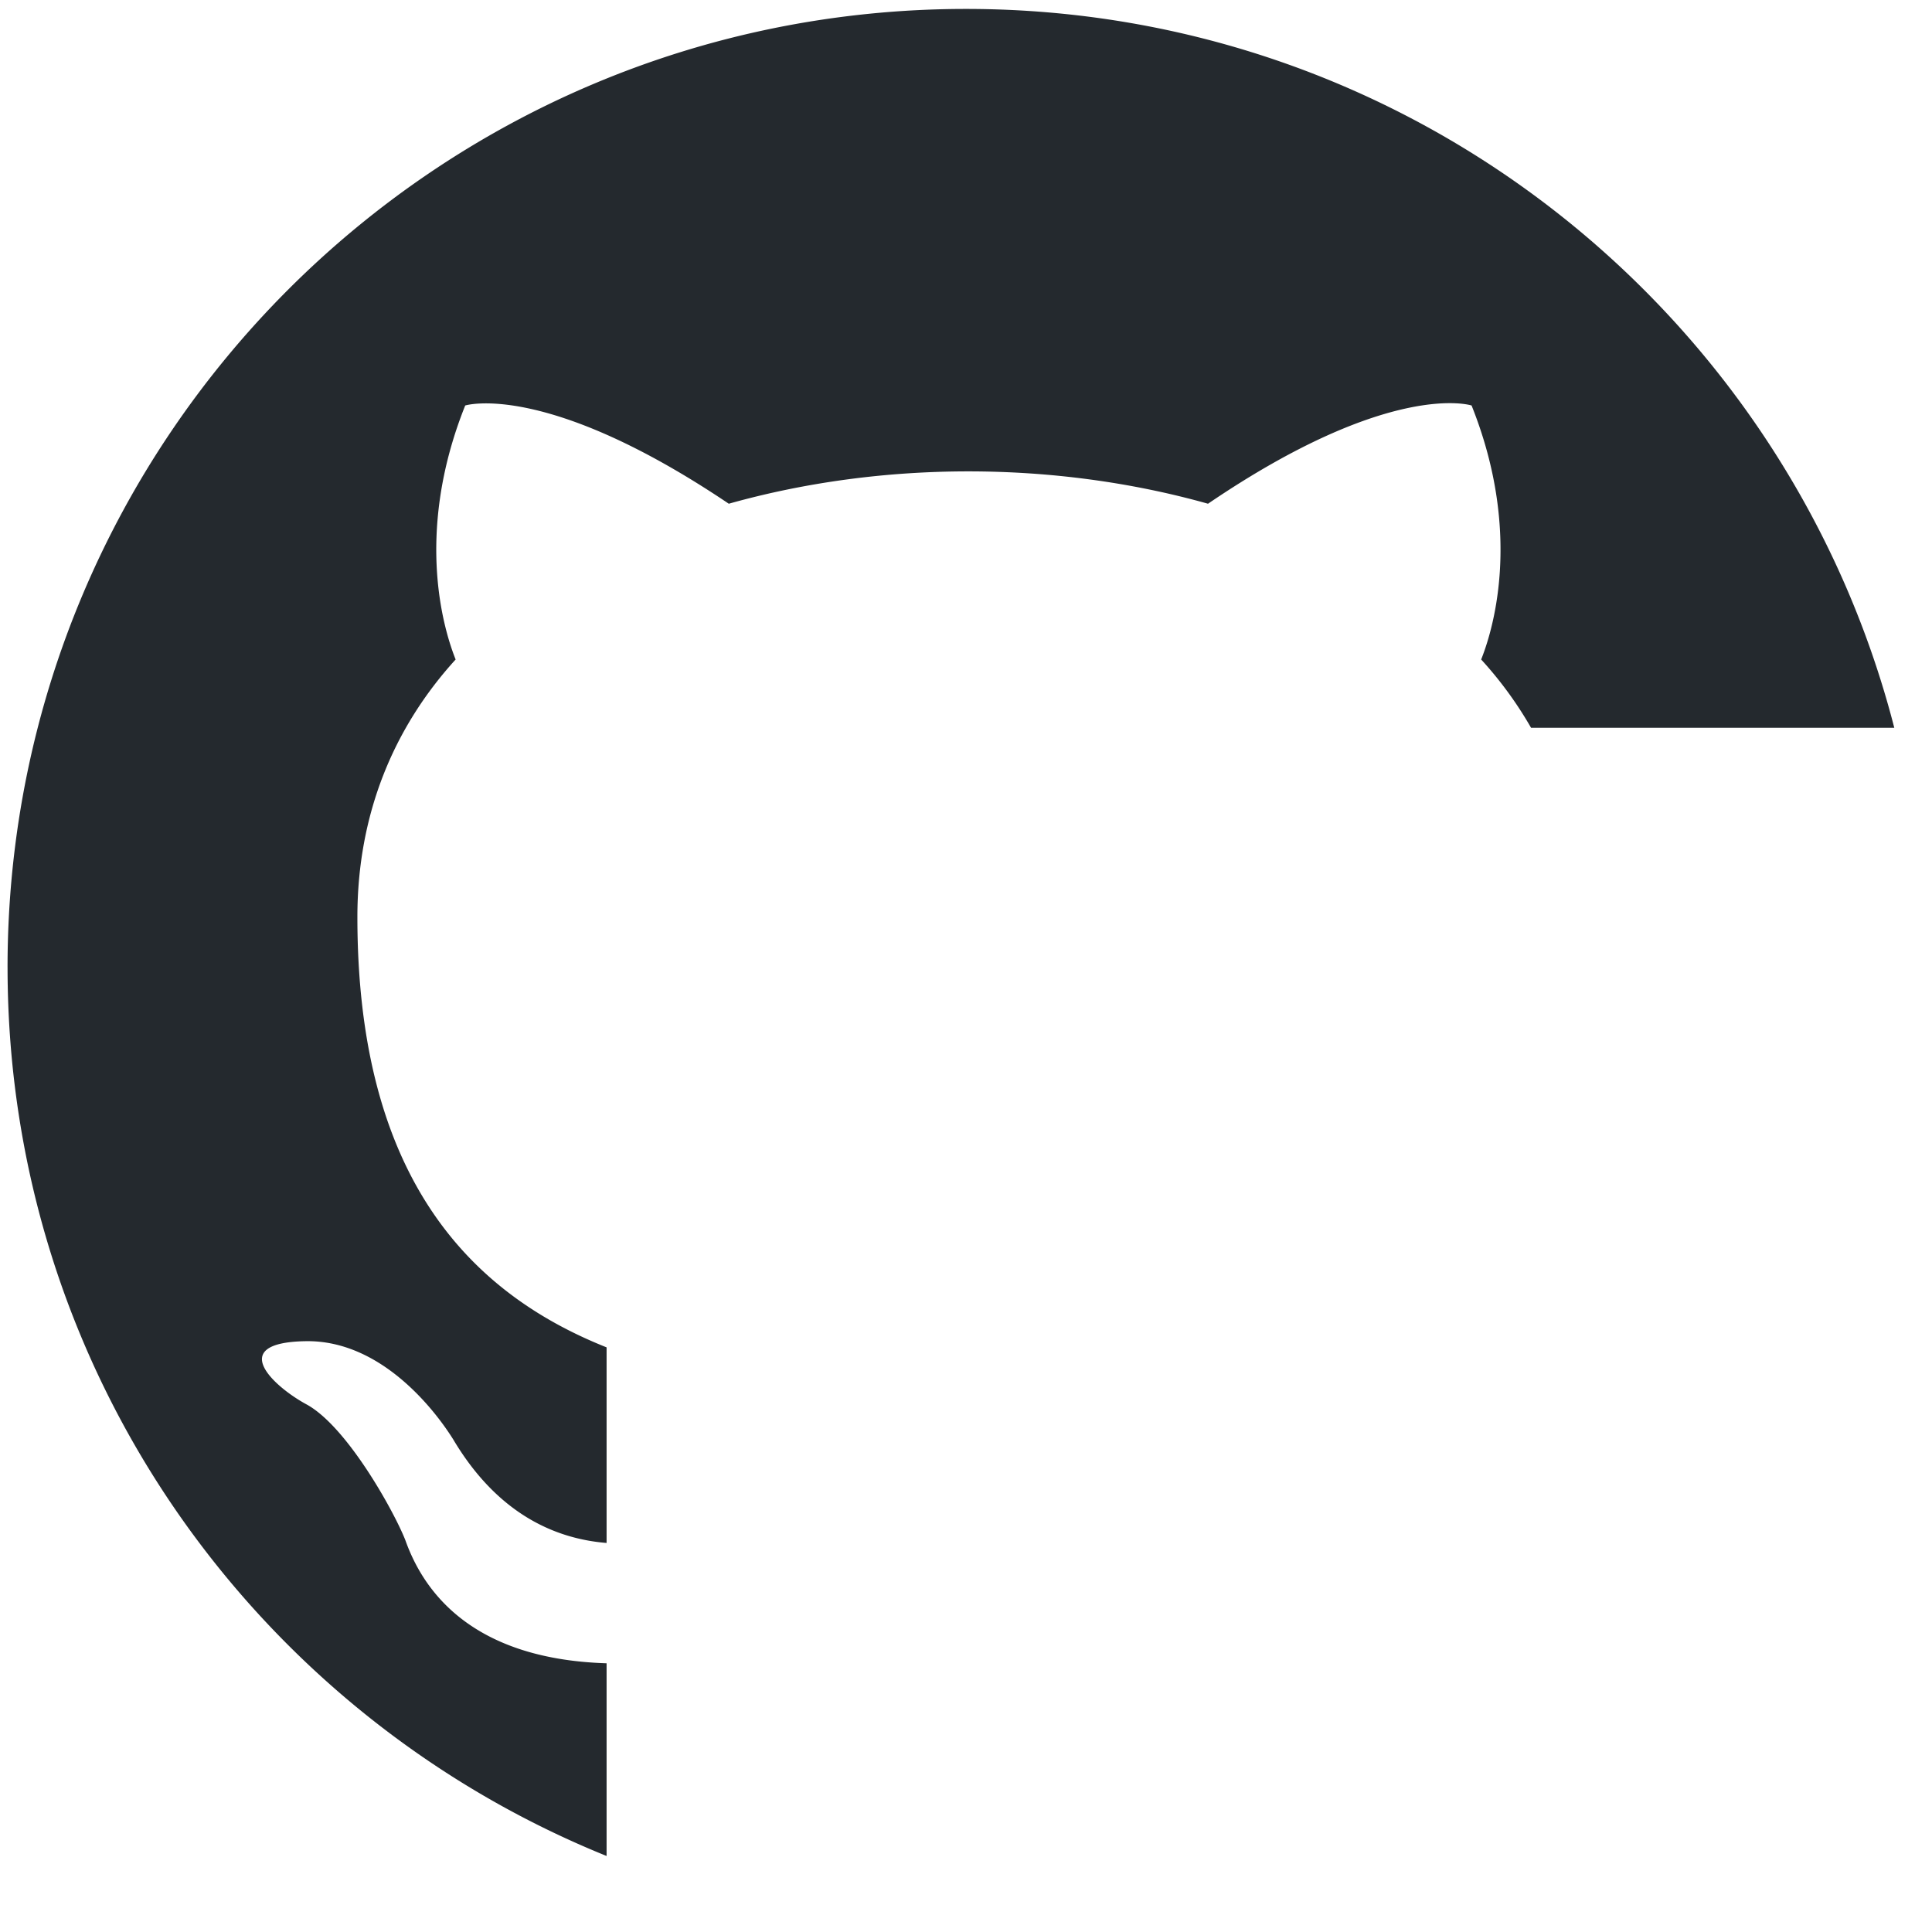 <svg xmlns="http://www.w3.org/2000/svg" width="3em" height="3em" viewBox="0 0 128 128"><defs><linearGradient id="" x1="11.622" x2="11.622" y1="7.023" y2="13.825" gradientTransform="translate(.5 .592)scale(7.938)" gradientUnits="userSpaceOnUse"><stop offset="0" stop-color="#0196CA"/><stop offset="1" stop-color="#0065A9"/></linearGradient><linearGradient id="" x1="11.622" x2="11.622" y1="8.675" y2="15.977" gradientTransform="translate(.5 .592)scale(7.938)" gradientUnits="userSpaceOnUse"><stop offset="0" stop-color="#01A7DE"/><stop offset="1" stop-color="#007ACC"/></linearGradient><linearGradient id="" x1="14.594" x2="14.594" y1="7.023" y2="15.977" gradientTransform="translate(.5 .592)scale(7.938)" gradientUnits="userSpaceOnUse"><stop offset="0" stop-color="#2EC2F6"/><stop offset="1" stop-color="#1F9CF0"/></linearGradient></defs><path fill="#24292e" d="M.5 64.092C.5 29.008 28.916.592 64 .592c29.601 0 54.457 20.23 61.501 47.625h-24.065a25.4 25.4 0 0 0-3.305-4.524c.635-1.588 2.857-8.097-.635-16.828c0 0-5.318-1.747-17.462 6.508c-5.08-1.428-10.478-2.143-15.875-2.143s-10.795.715-15.875 2.143c-12.144-8.175-17.462-6.508-17.462-6.508c-3.493 8.73-1.27 15.24-.635 16.828c-4.048 4.445-6.509 10.16-6.509 17.066c0 17.057 7.281 24.836 16.51 28.507v12.959c-3.492-.284-7.264-1.992-10.16-6.858c-1.19-1.905-4.762-6.588-9.763-6.51c-5.318.08-2.143 3.017.08 4.208c2.698 1.508 5.794 7.143 6.508 8.97c1.024 2.878 3.903 7.87 13.335 8.162v12.767C16.906 113.541.501 90.788.501 64.093z"/><path fill="url(#)" d="m124.97 63.867l-14.719-7.087a4.45 4.45 0 0 0-5.077.863l-46.2 39.965a2.977 2.977 0 0 0 .003 4.402l7.904 7.547a2.98 2.98 0 0 0 3.801.169l40.941-31.744l9.647-10.638c.988-1.09 2.1-2.382 3.563-2.23c1.412.148 2.665 1.31 2.665 2.946v-.17a4.47 4.47 0 0 0-2.528-4.023"/><path fill="url(#)" d="m124.97 119.88l-14.719 7.087a4.45 4.45 0 0 1-5.077-.863l-46.2-43.933a2.977 2.977 0 0 1 .003-4.403l7.904-7.546a2.98 2.98 0 0 1 3.801-.17l40.941 35.713l9.647 10.639c.988 1.09 2.1 2.382 3.563 2.23c1.413-.149 2.665-1.311 2.665-2.947v.171a4.47 4.47 0 0 1-2.528 4.023z"/><path fill="url(#)" d="M110.25 126.97a4.45 4.45 0 0 1-5.078-.864c1.648 1.647 6.45.48 6.45-1.85V59.494c0-2.33-4.802-3.497-6.45-1.85a4.45 4.45 0 0 1 5.078-.863l14.717 5.093a4.47 4.47 0 0 1 2.53 4.023v51.956c0 1.716-.984 3.28-2.53 4.024z"/></svg>
